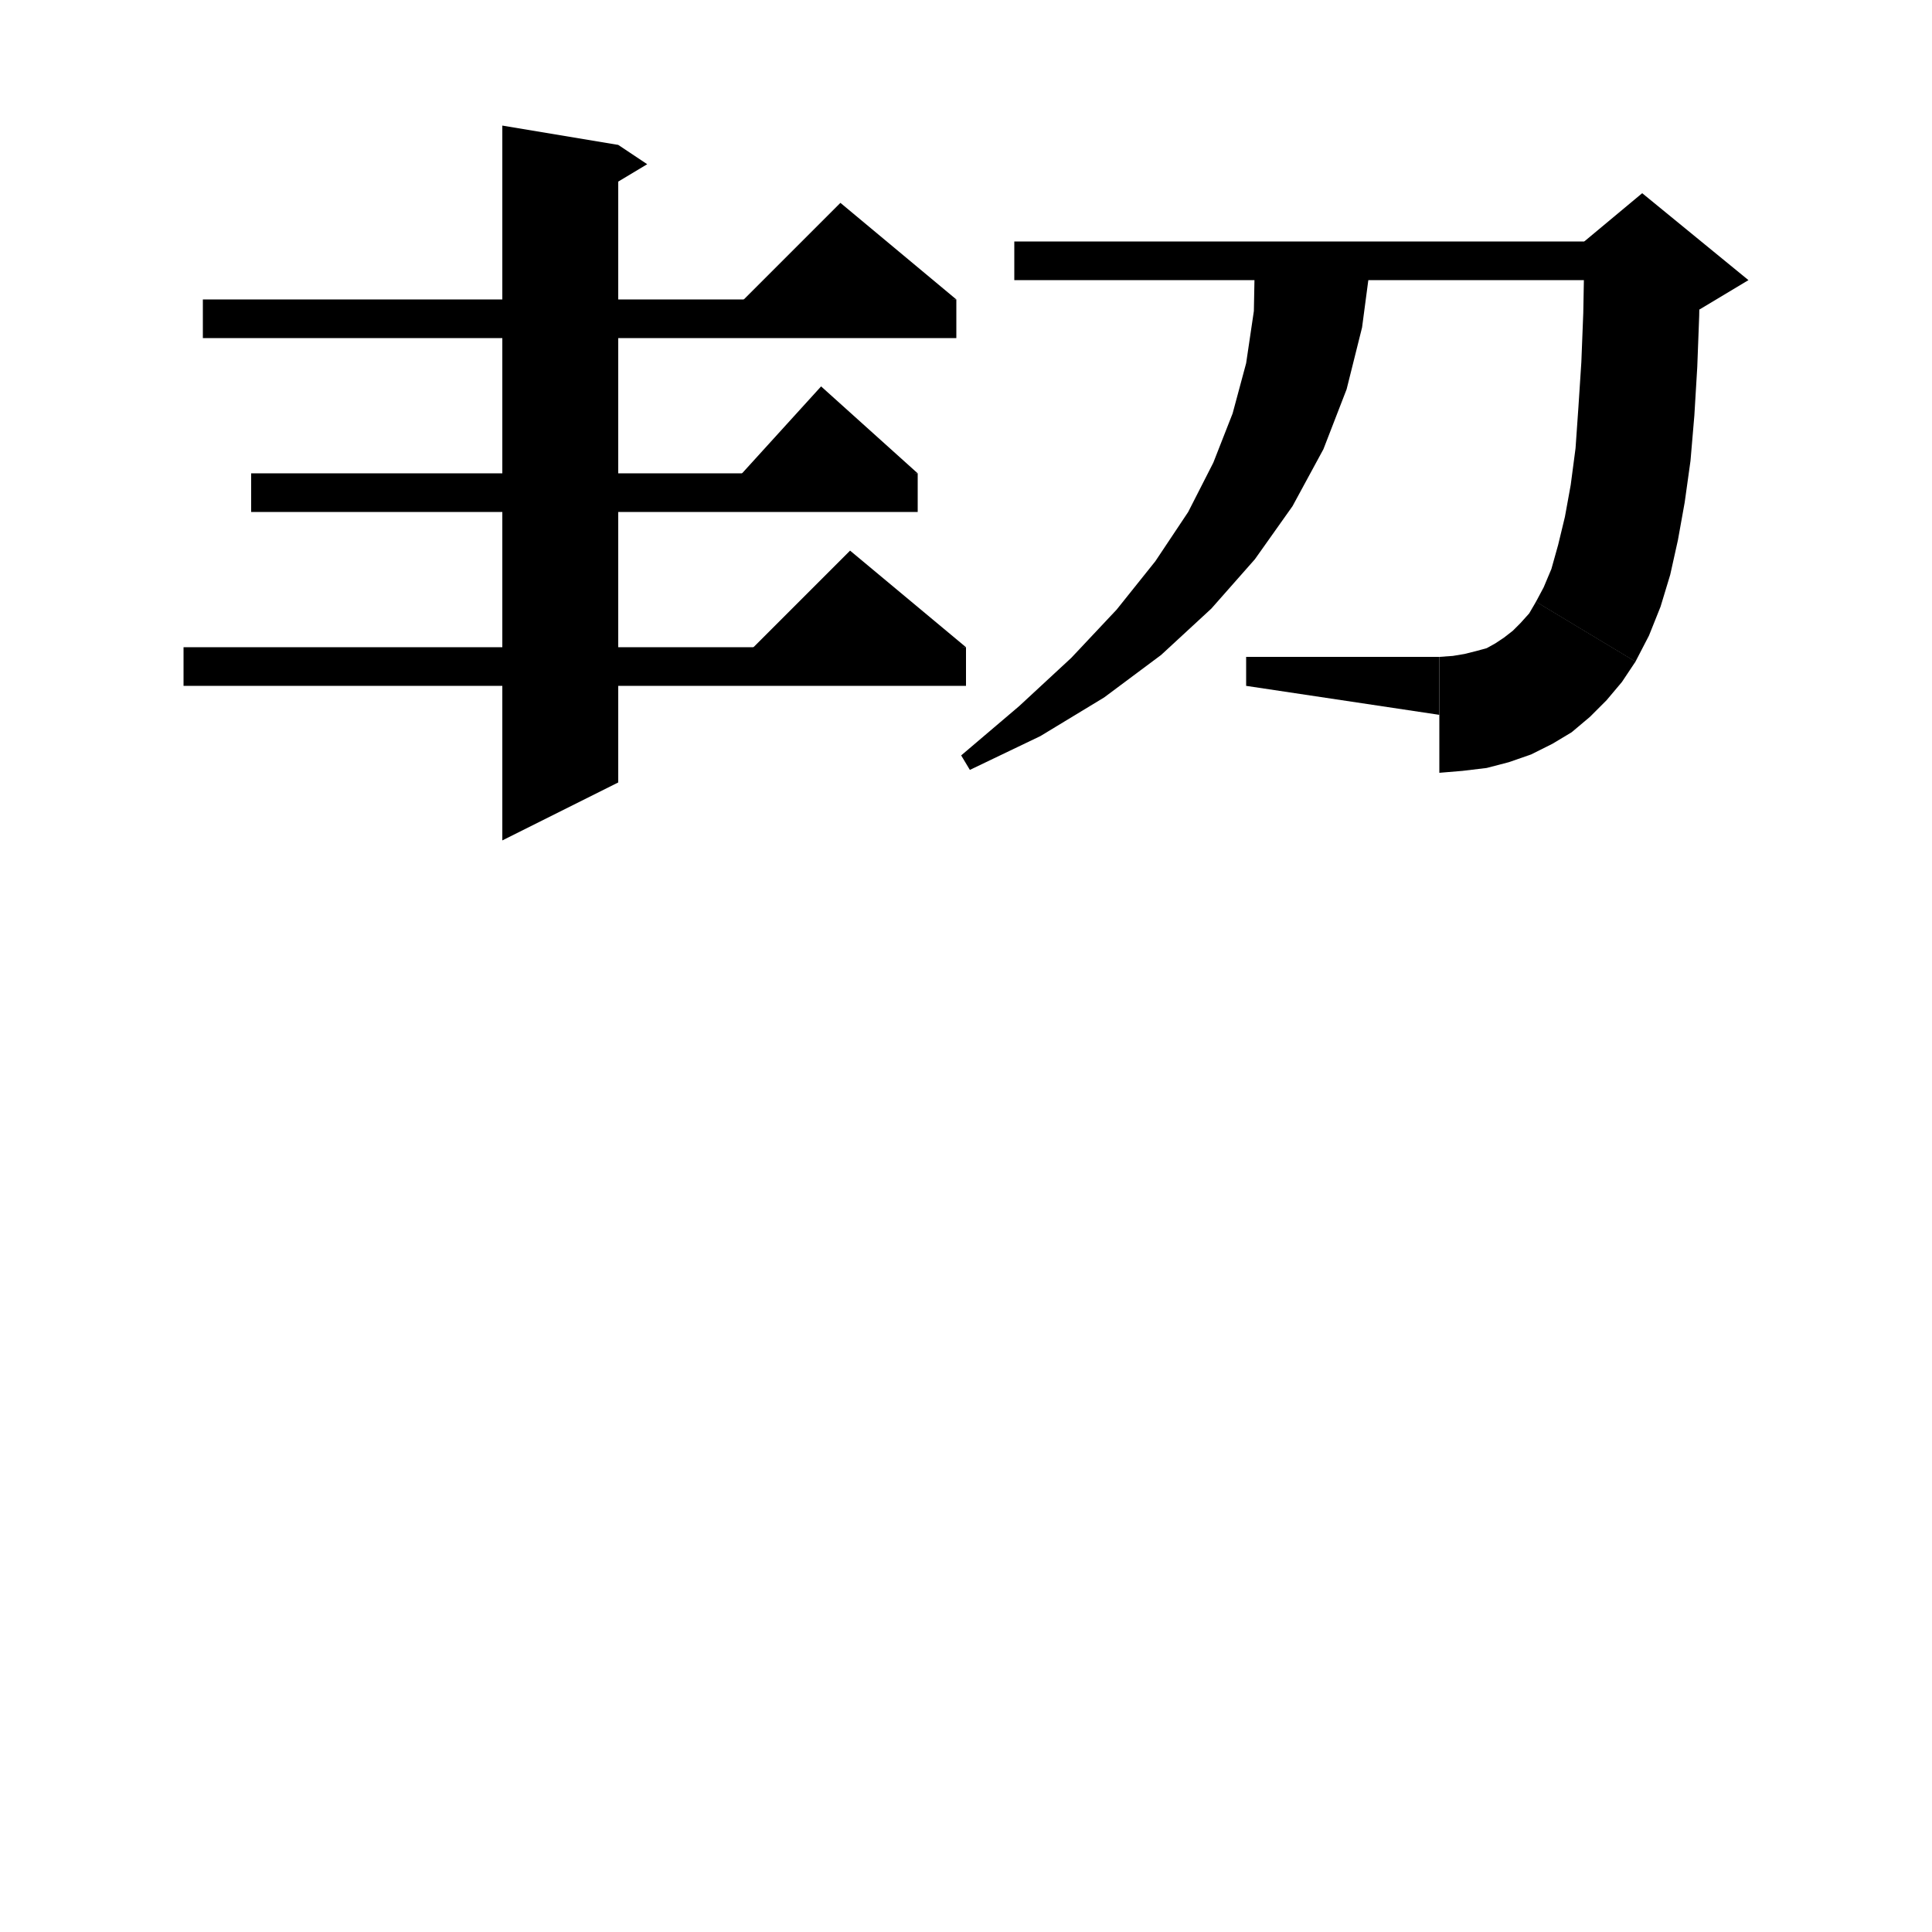 <svg xmlns="http://www.w3.org/2000/svg" xmlns:xlink="http://www.w3.org/1999/xlink" version="1.1" baseProfile="full" viewBox="0 0 200 200" width="200" height="200">
<g fill="black">
<polygon points="105,25 170,25 170,29 105,29 " />
<polygon points="176,27 175.9,32.7 175.7,38 175.4,43 175,47.7 174.4,52 173.7,55.9 172.9,59.5 171.9,62.8 170.7,65.8 169.3,68.5 159,62.3 159.8,60.8 160.6,58.9 161.3,56.4 162,53.5 162.6,50.2 163.1,46.4 163.4,42.1 163.7,37.5 163.9,32.4 164,27 " />
<polygon points="164,25 170,20 181,29 176,32 164,37 " />
<polygon points="169.3,68.5 165.6,71.2 161,70.5 158.4,66.8 159,62.3 " />
<polygon points="169.3,68.5 167.9,70.6 166.3,72.5 164.6,74.2 162.7,75.8 160.7,77 158.5,78.1 156.2,78.9 153.9,79.5 151.4,79.8 149,80 149,68 150.4,67.9 151.6,67.7 152.8,67.4 153.9,67.1 154.8,66.6 155.7,66 156.6,65.3 157.4,64.5 158.3,63.5 159,62.3 " />
<polygon points="129,71 129,68 149,68 149,74 " />
<polygon points="141.9,27 141.9,27.1 141,33.9 139.4,40.3 137,46.5 133.8,52.4 129.9,57.9 125.4,63 120.2,67.8 114.3,72.2 107.7,76.2 100.4,79.7 99.5,78.2 105.5,73.1 110.9,68.1 115.6,63.1 119.6,58.1 123,53 125.6,47.9 127.6,42.8 129,37.6 129.8,32.2 129.9,27 " />
<polygon points="21,31 99,31 99,35 21,35 " />
<polygon points="99,31 75,33 87,21 " />
<polygon points="64,15 64,81 52,87 52,13 " />
<polygon points="64,15 67,17 62,20 " />
<polygon points="26,49 95,49 95,53 26,53 " />
<polygon points="95,49 75,51 85,40 " />
<polygon points="19,67 100,67 100,71 19,71 " />
<polygon points="100,67 76,69 88,57 " />
</g>
</svg>
